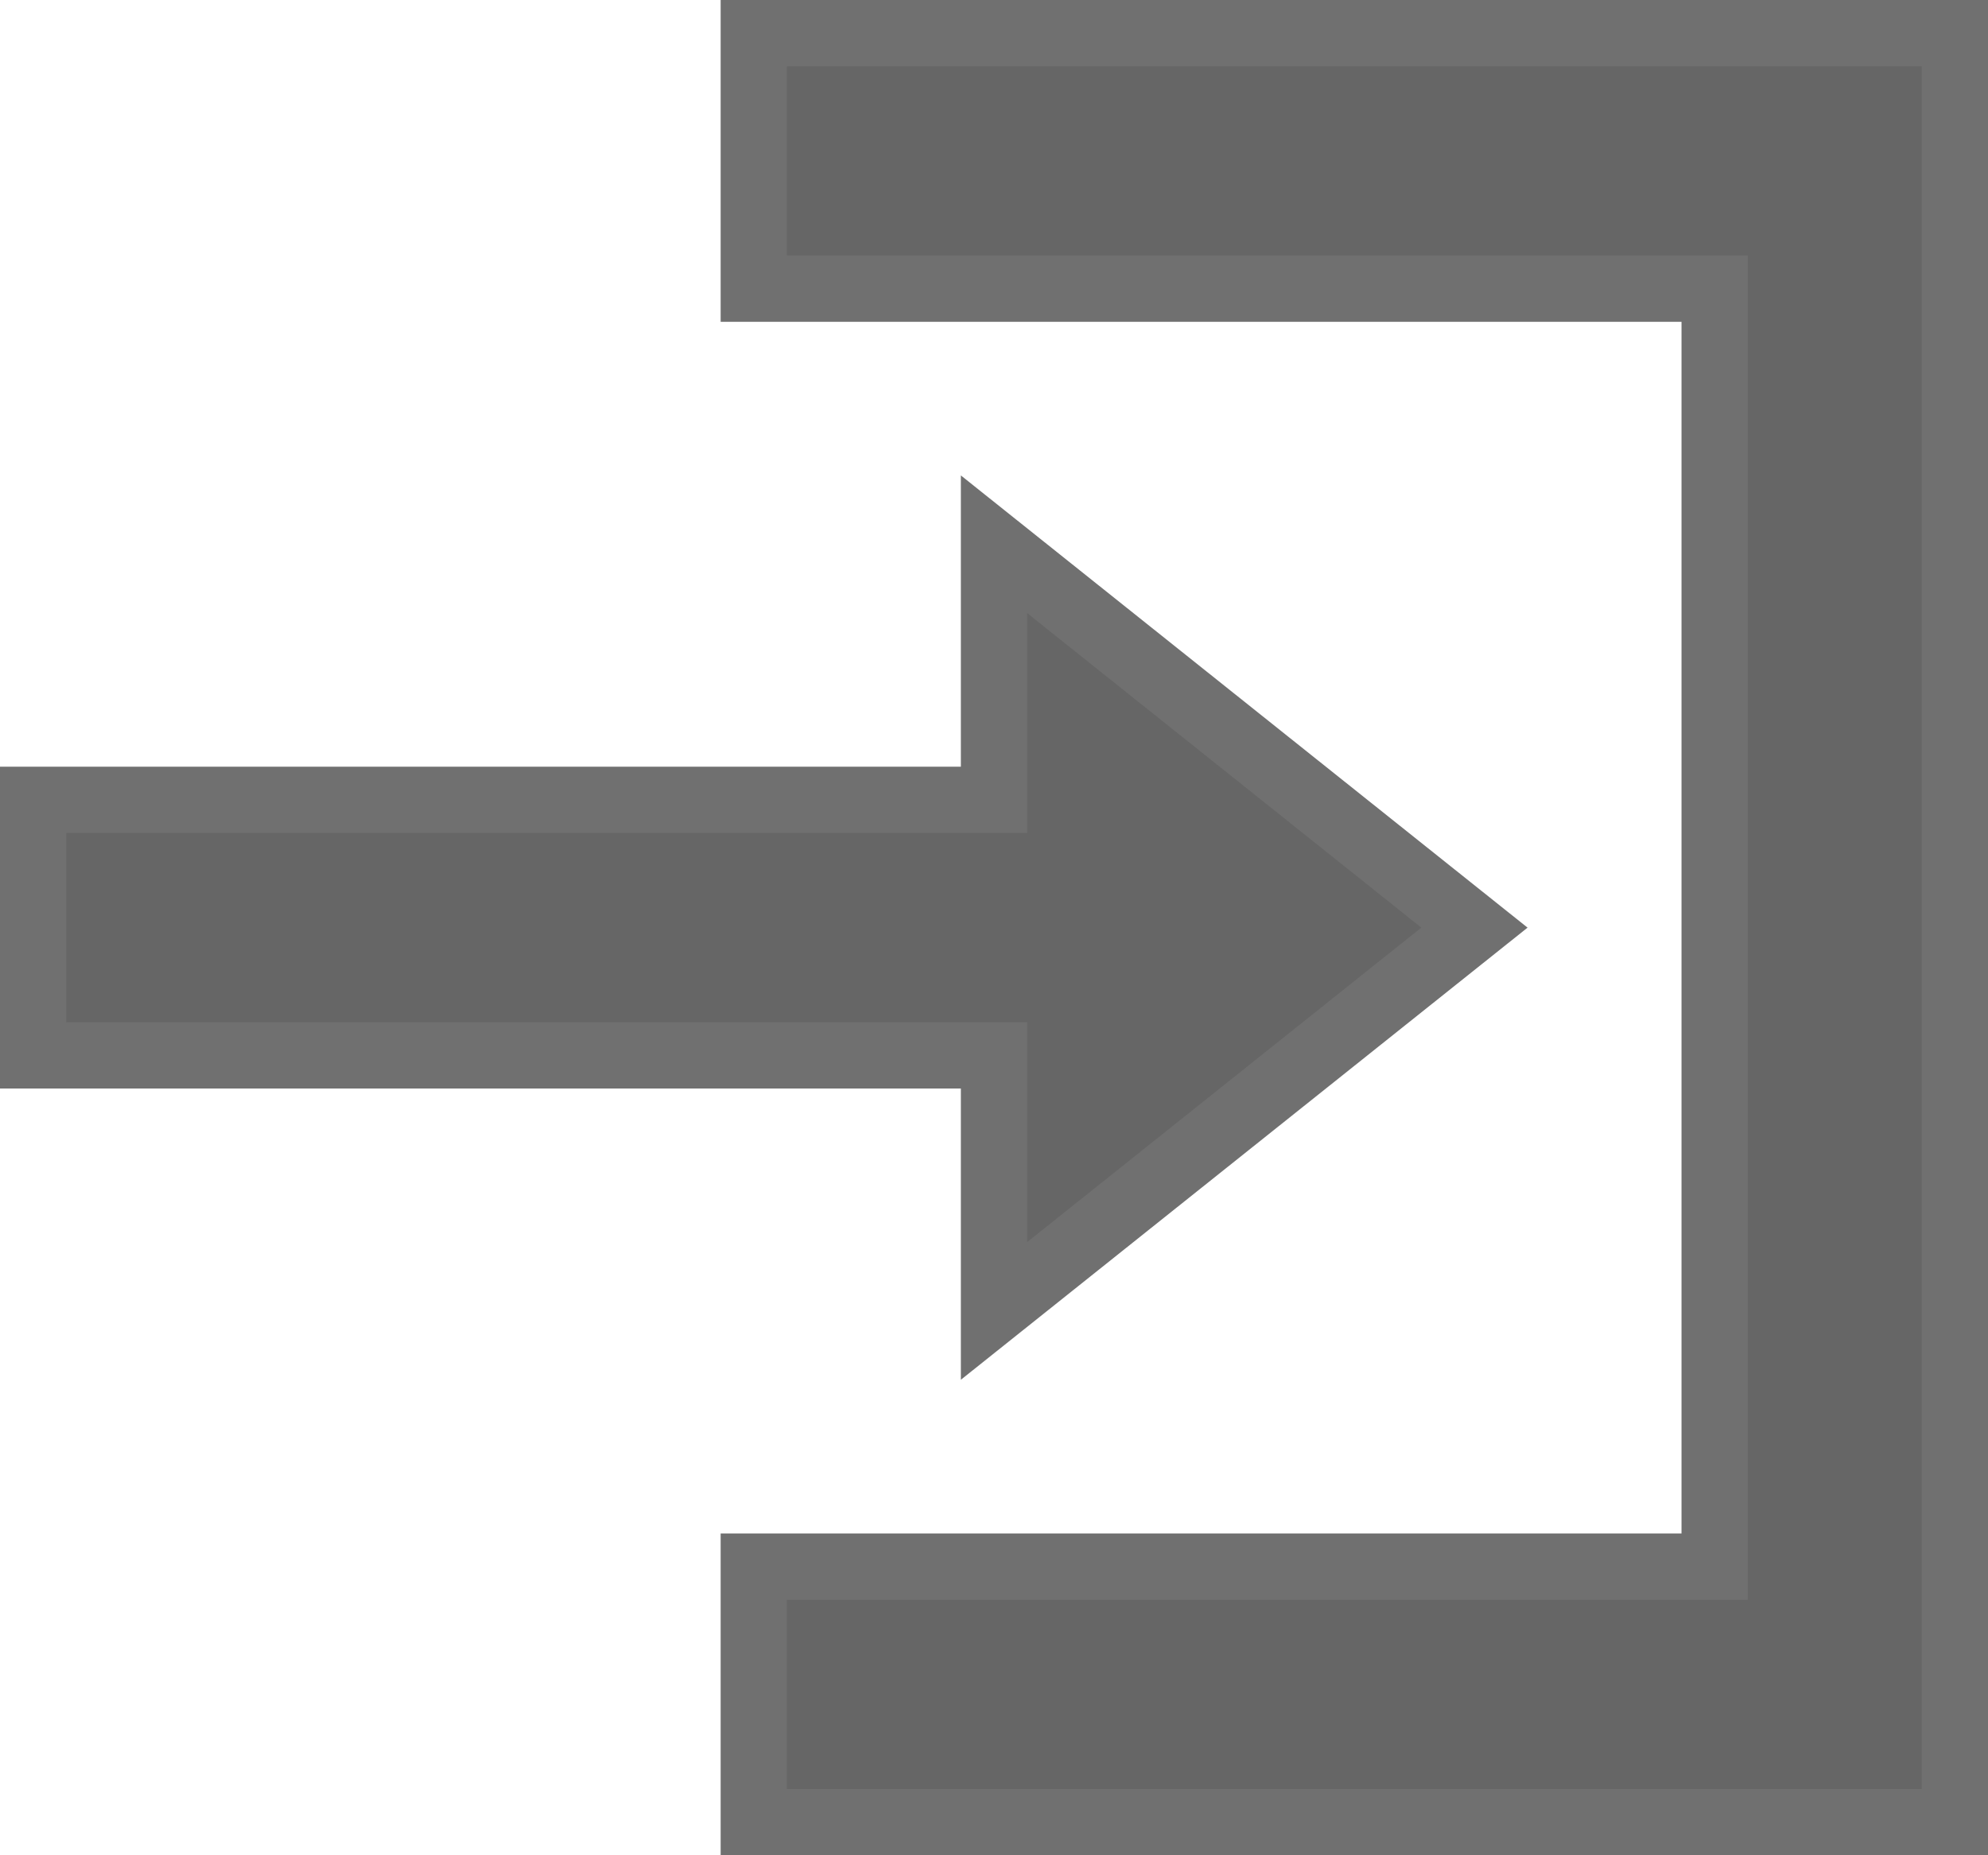 <svg xmlns="http://www.w3.org/2000/svg" width="30" height="28" viewBox="0 0 30 28">
  <defs>
    <style>
      .cls-1 {
        fill: rgba(0,0,0,0.6);
        stroke: #707070;
      }
    </style>
  </defs>
  <path id="Icon_open-account-login" data-name="Icon open-account-login" class="cls-1" d="M10.875,0V3.857h14.5V23.143h-14.5V27H29V0ZM14.5,7.714v3.857H0v3.857H14.5v3.857L21.75,13.5Z" transform="translate(0.5 0.5)"/>
</svg>
